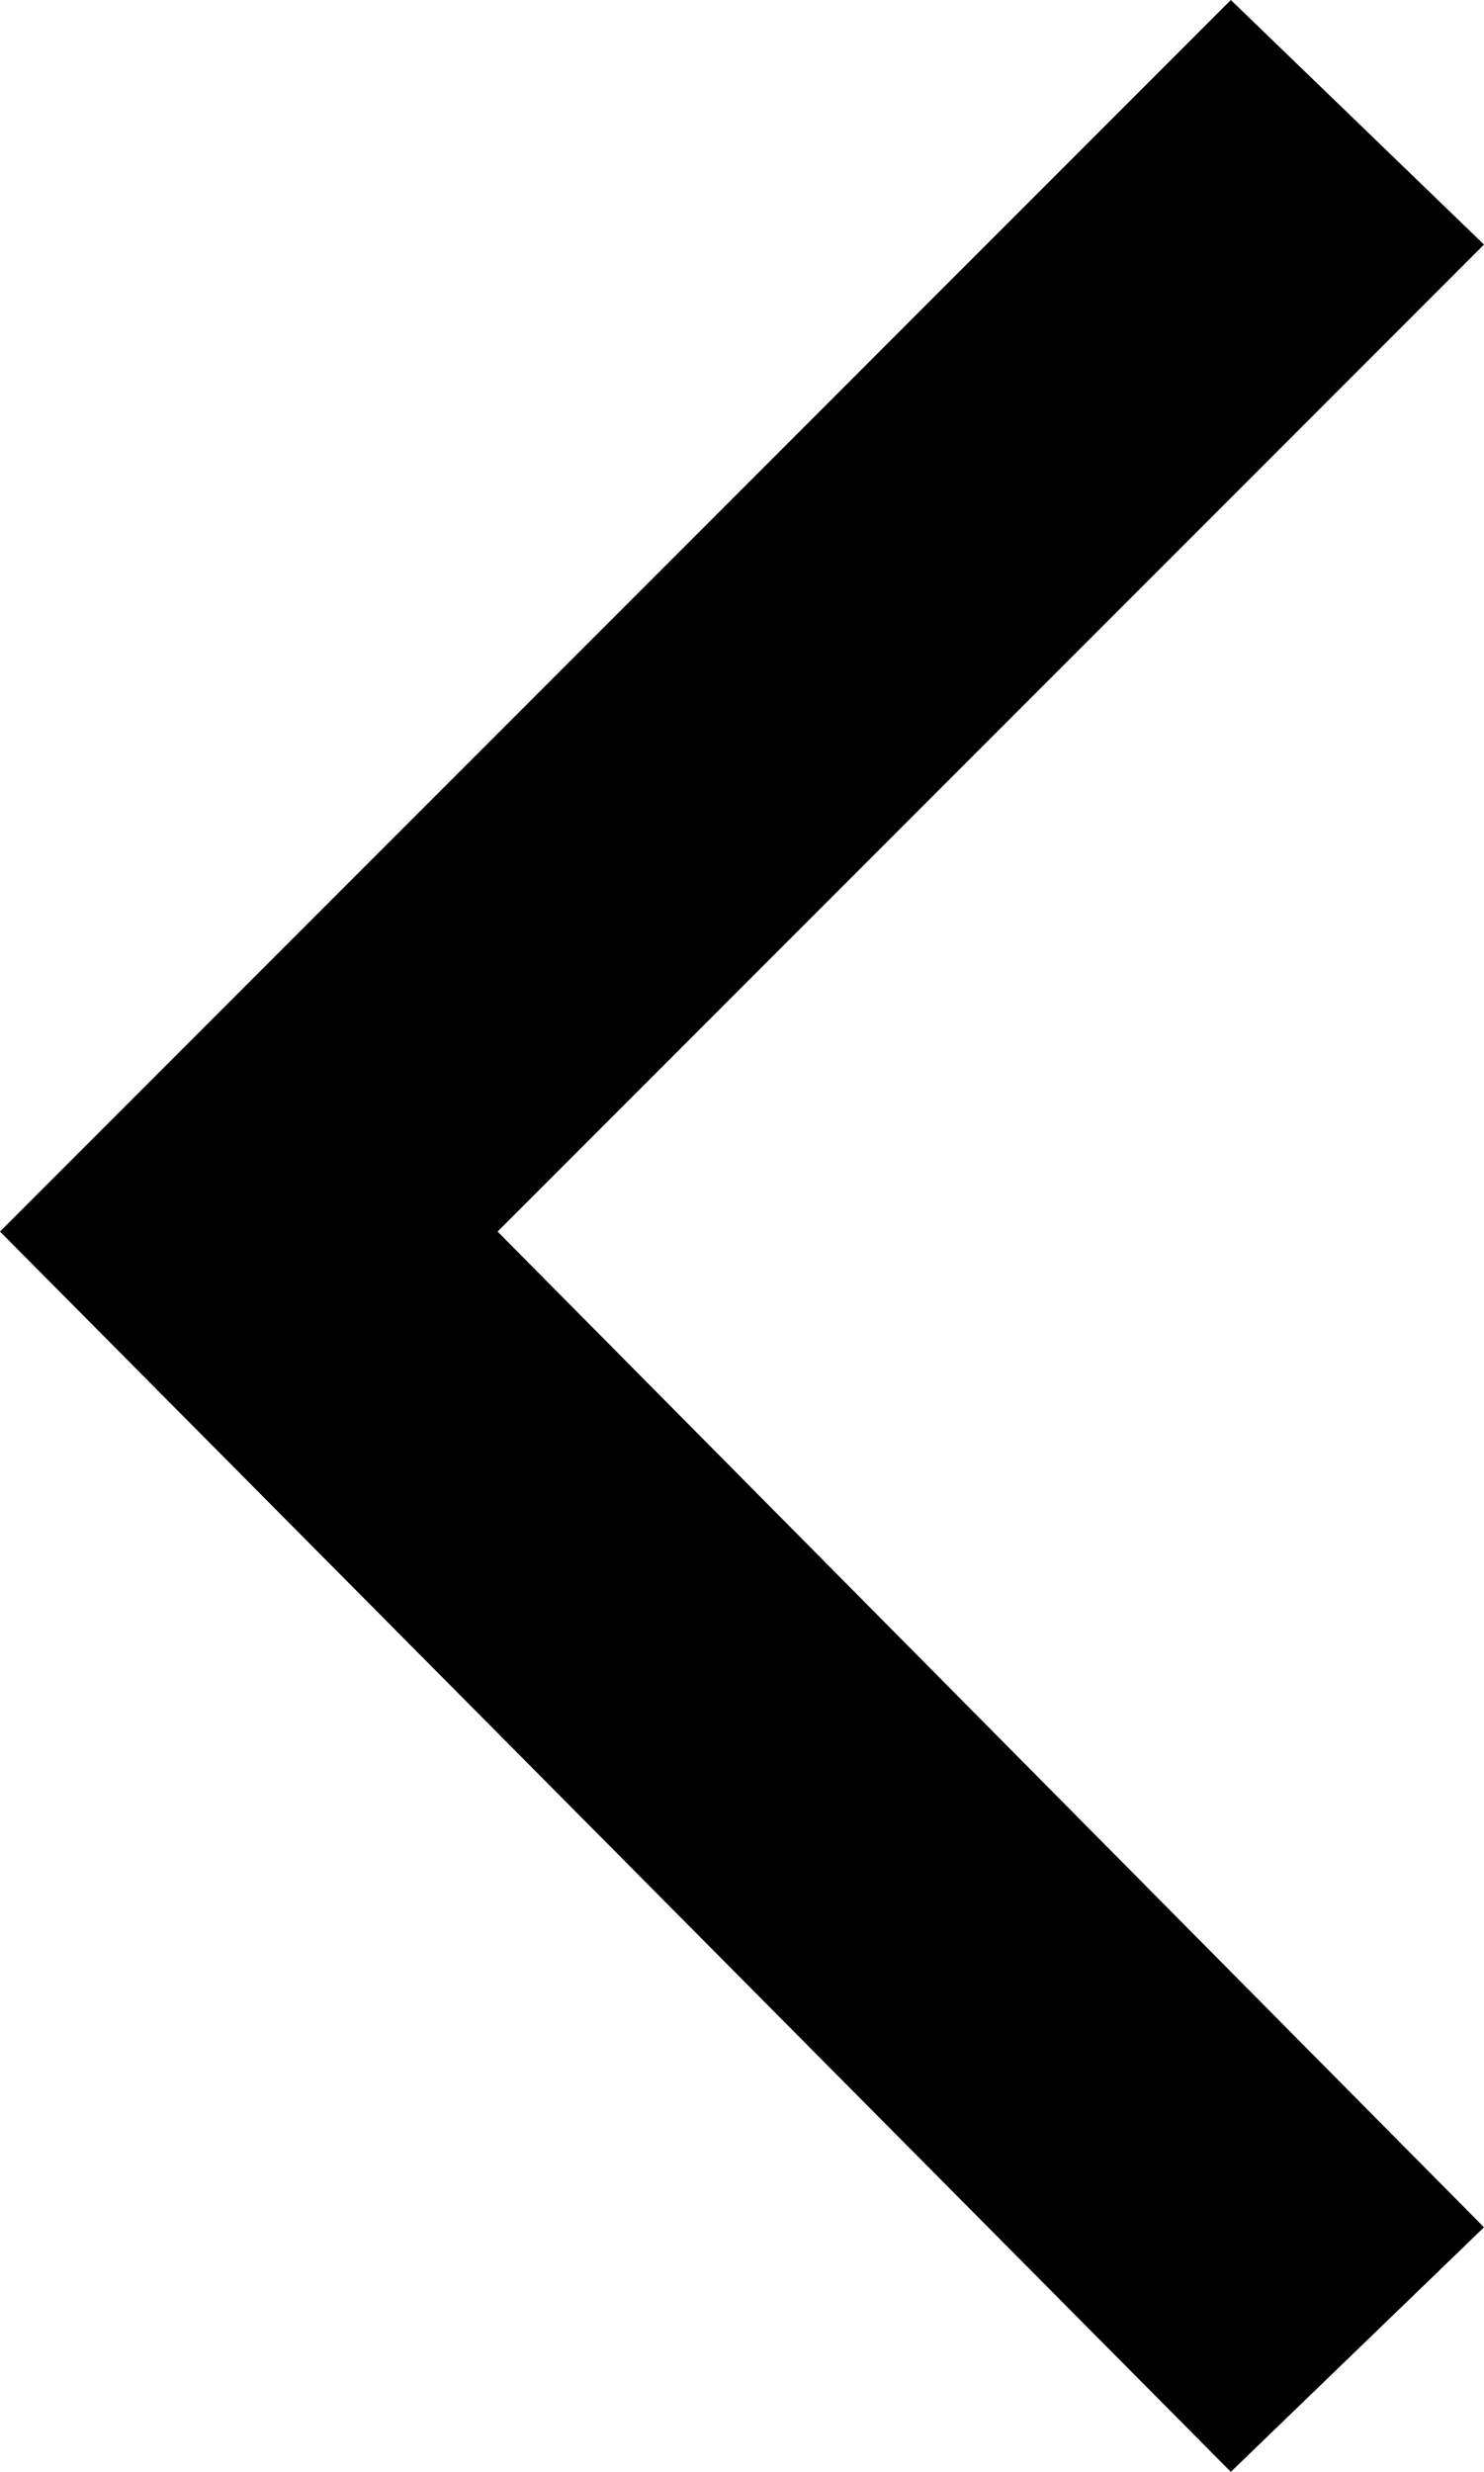 <?xml version="1.0" encoding="utf-8"?>
<!-- Generator: Adobe Illustrator 21.1.0, SVG Export Plug-In . SVG Version: 6.00 Build 0)  -->
<svg version="1.1" id="Layer_1" xmlns="http://www.w3.org/2000/svg" xmlns:xlink="http://www.w3.org/1999/xlink" x="0px" y="0px"
	 viewBox="0 0 17 28.3" style="enable-background:new 0 0 17 28.3;" xml:space="preserve">
<title  id="simpleicons-twitter-icon">Twitter icon</title>
<g>
	<polygon points="14.1,28.3 17,25.5 5.7,14.1 17,2.8 14.1,0 0,14.1 	"/>
</g>
</svg>
